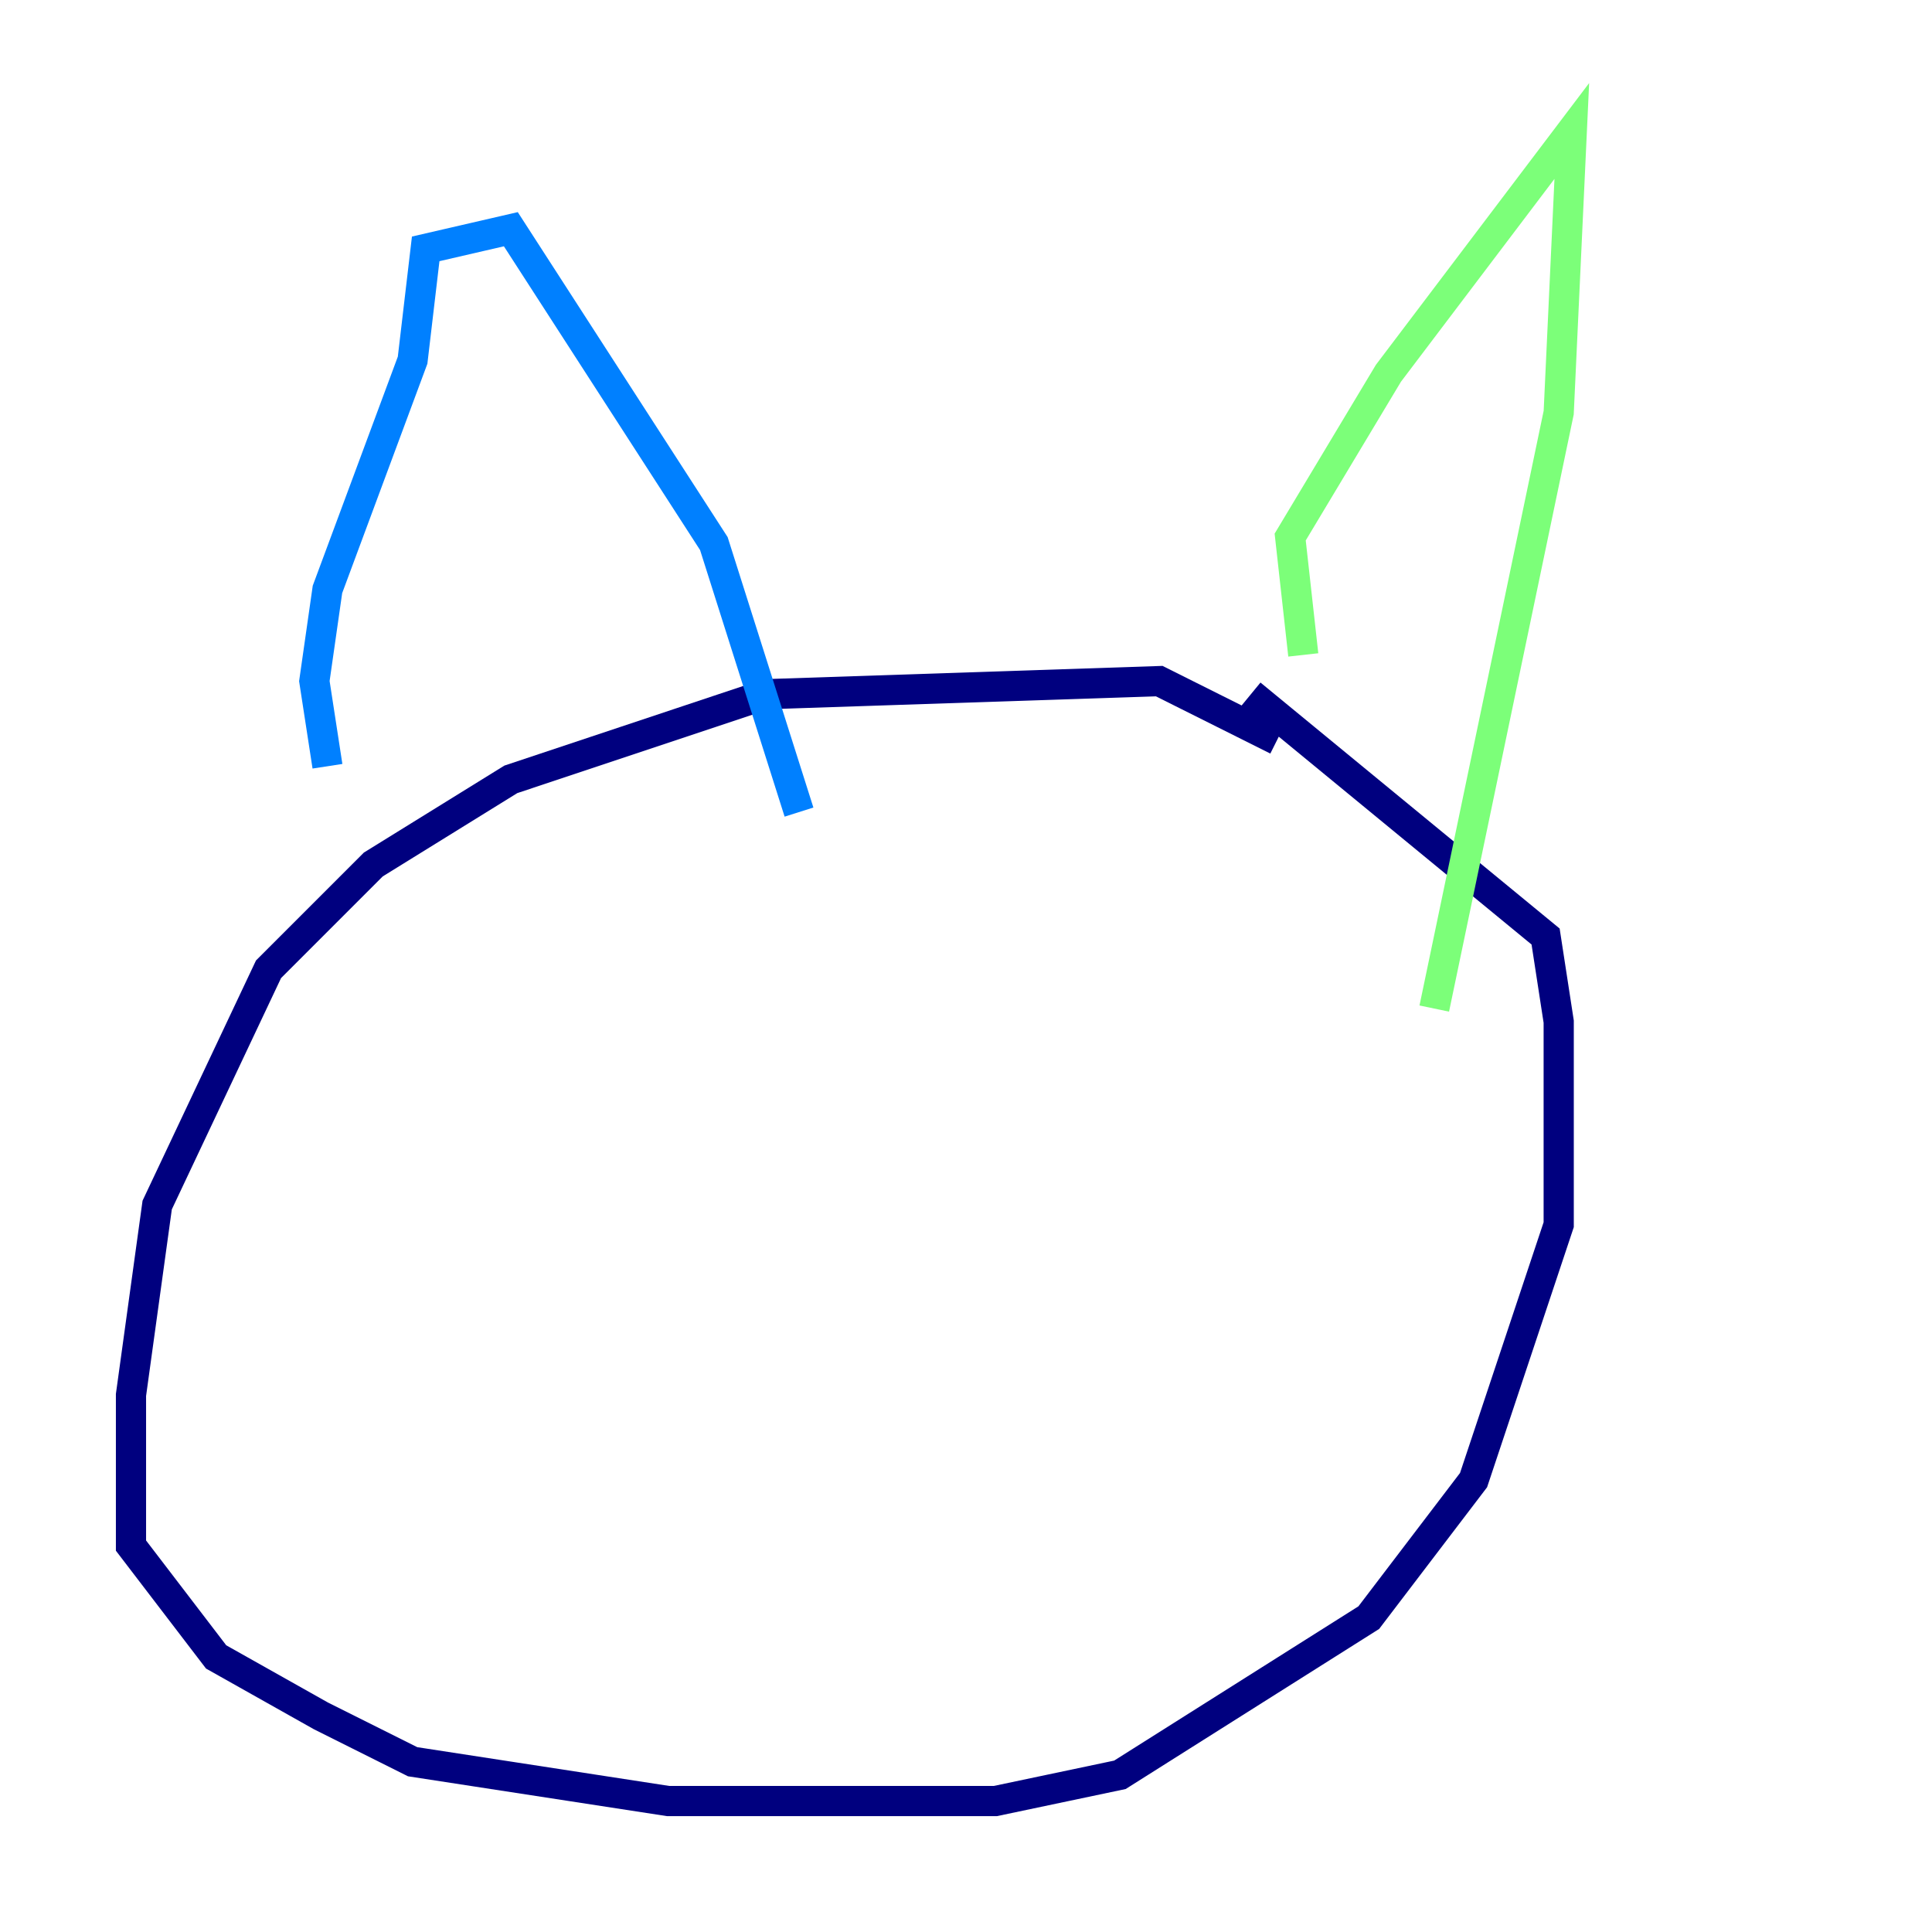 <?xml version="1.0" encoding="utf-8" ?>
<svg baseProfile="tiny" height="128" version="1.2" viewBox="0,0,128,128" width="128" xmlns="http://www.w3.org/2000/svg" xmlns:ev="http://www.w3.org/2001/xml-events" xmlns:xlink="http://www.w3.org/1999/xlink"><defs /><polyline fill="none" points="84.61,49.031 76.8,45.125 50.766,45.993 33.844,51.634 24.732,57.275 17.79,64.217 10.414,79.837 8.678,92.42 8.678,102.4 14.319,109.776 21.261,113.681 27.336,116.719 44.258,119.322 65.953,119.322 74.197,117.586 90.685,107.173 97.627,98.061 103.268,81.139 103.268,67.688 102.4,62.047 82.875,45.993" stroke="#00007f" stroke-width="2" /><polyline fill="none" points="21.695,50.766 20.827,45.125 21.695,39.051 27.336,23.864 28.203,16.488 33.844,15.186 47.295,36.014 52.936,53.803" stroke="#0080ff" stroke-width="2" /><polyline fill="none" points="86.346,43.39 85.478,35.58 91.986,24.732 104.136,8.678 103.268,27.336 95.024,66.82" stroke="#7cff79" stroke-width="2" /><polyline fill="none" points="47.295,71.593 47.295,71.593" stroke="#ff9400" stroke-width="2" /><polyline fill="none" points="37.749,73.329 37.749,73.329" stroke="#7f0000" stroke-width="2" /></svg>